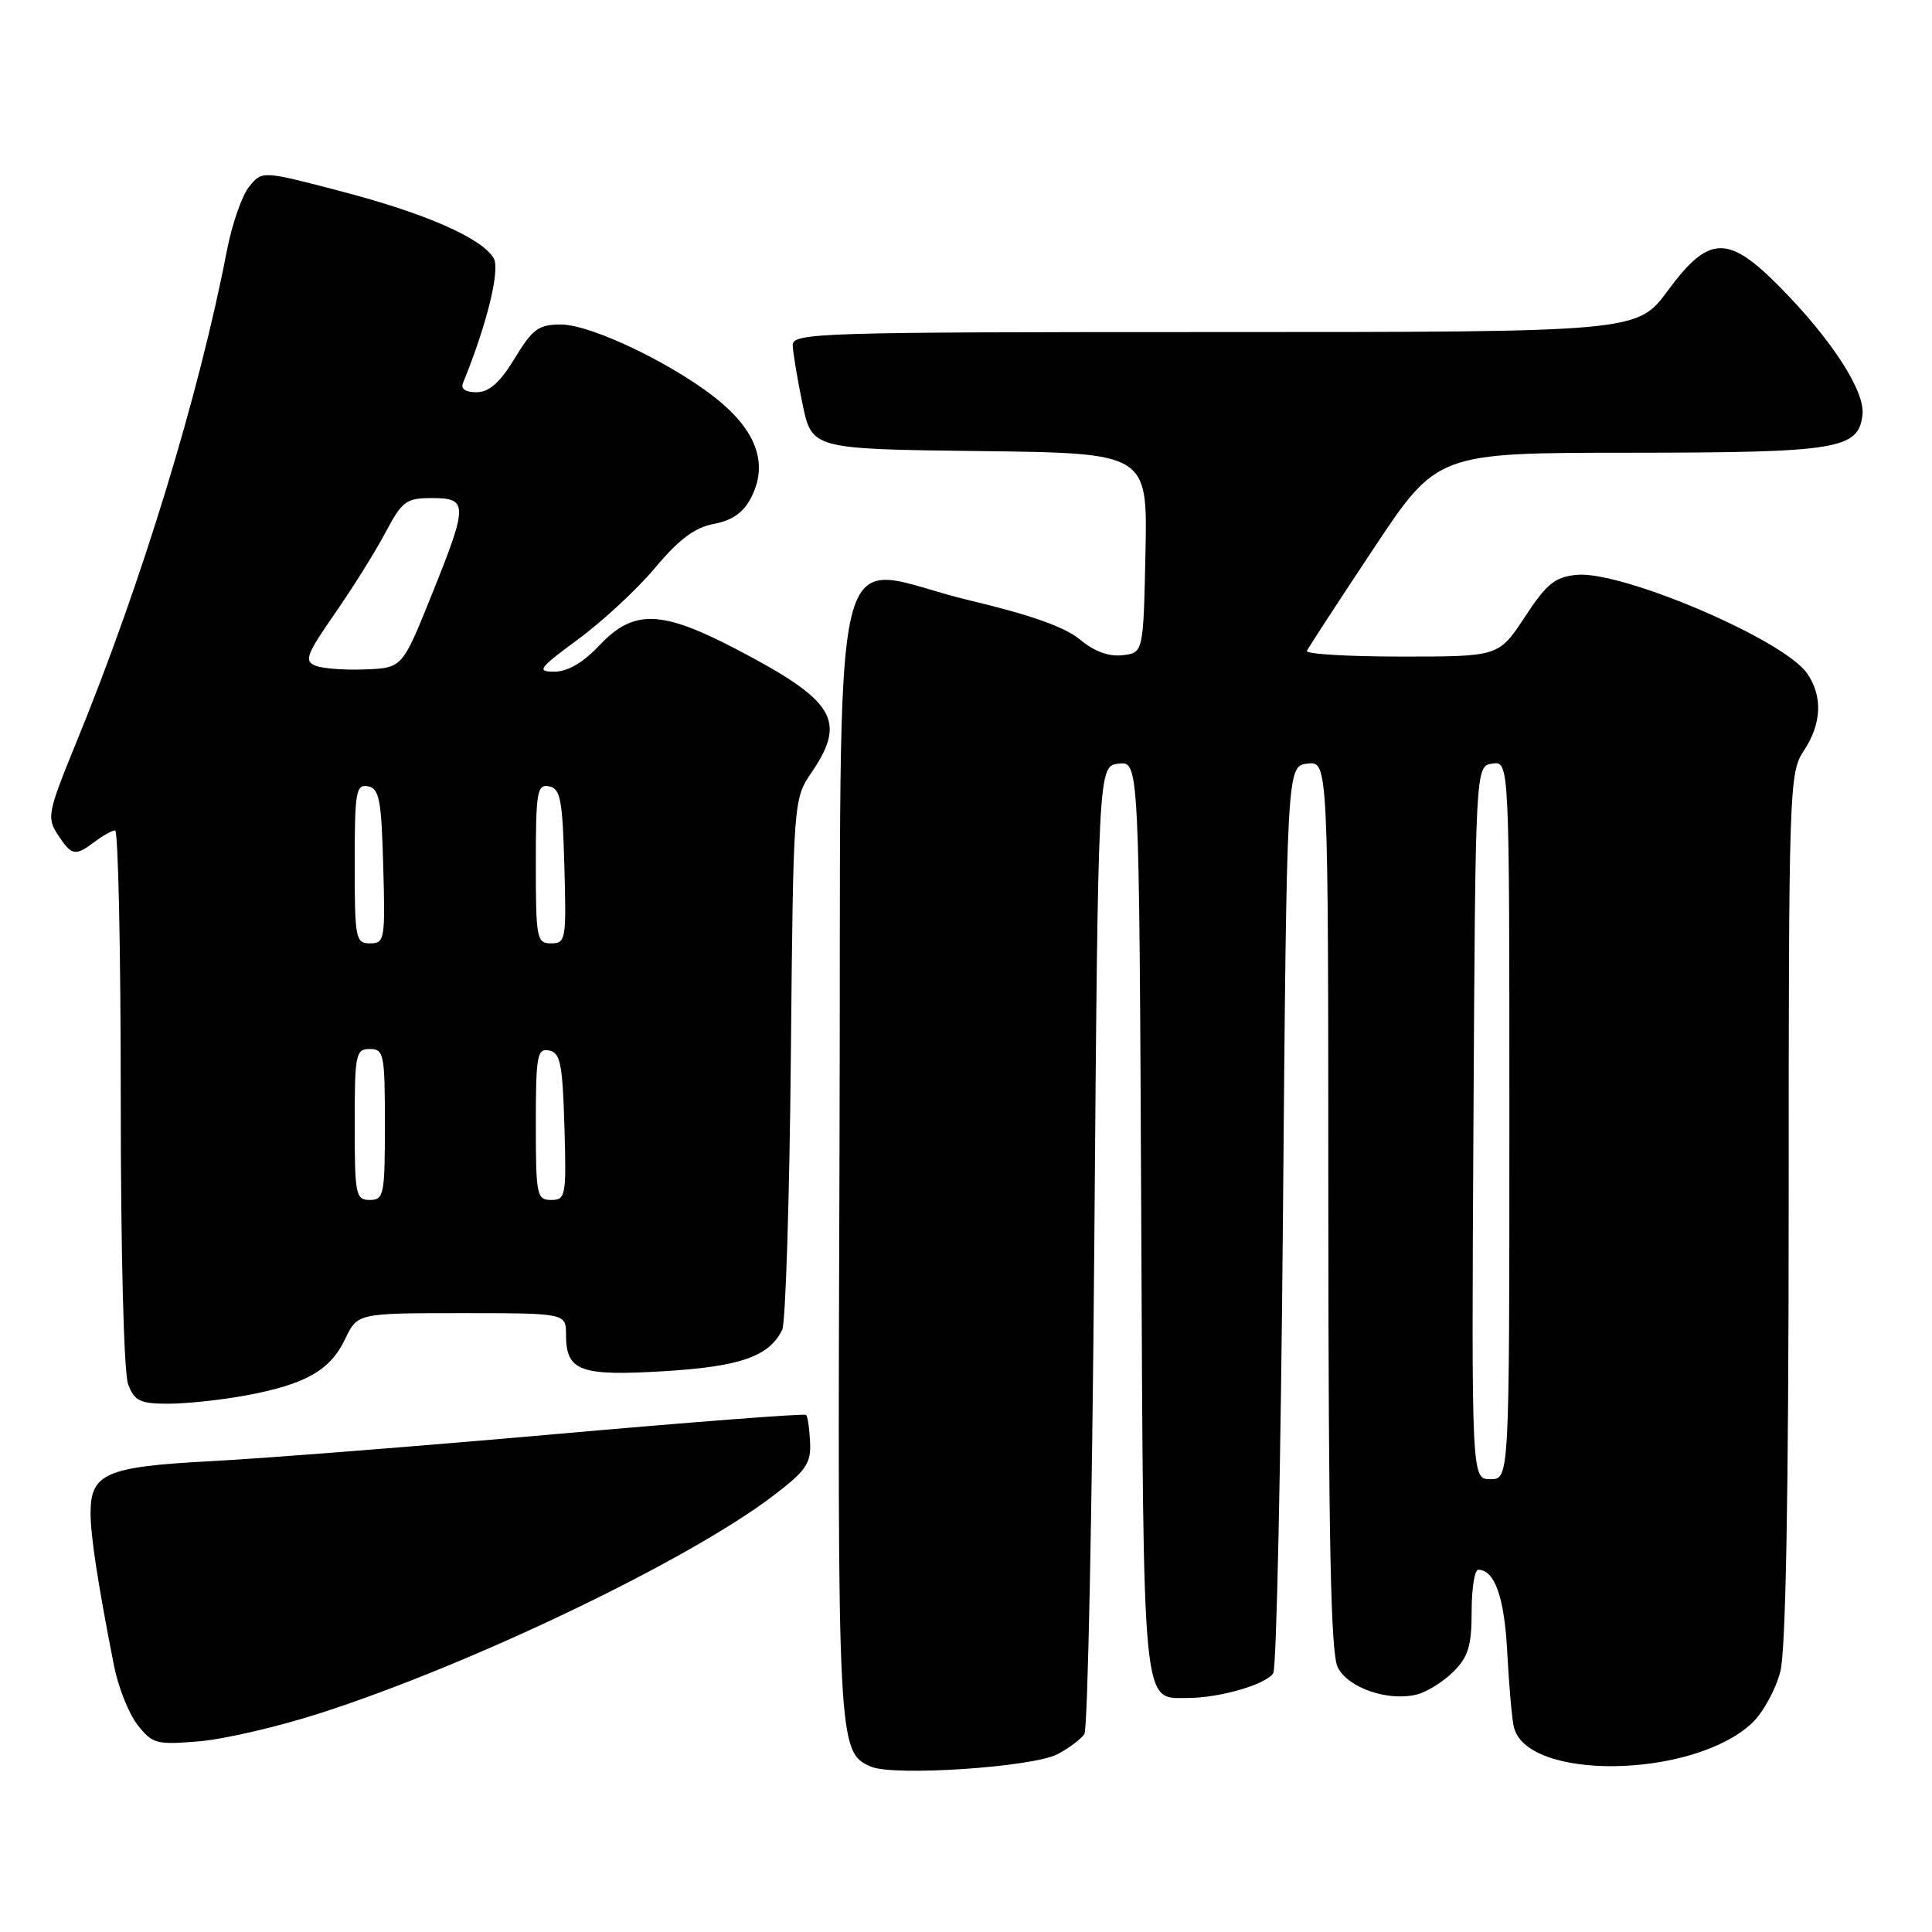 <?xml version="1.0" encoding="UTF-8" standalone="no"?>
<!DOCTYPE svg PUBLIC "-//W3C//DTD SVG 1.1//EN" "http://www.w3.org/Graphics/SVG/1.1/DTD/svg11.dtd" >
<svg xmlns="http://www.w3.org/2000/svg" xmlns:xlink="http://www.w3.org/1999/xlink" version="1.1" viewBox="0 0 256 256">
 <g >
 <path fill="currentColor"
d=" M 140.10 232.45 C 141.62 231.66 143.24 230.45 143.69 229.76 C 144.13 229.07 144.72 199.93 145.00 165.00 C 145.50 101.50 145.50 101.50 148.22 101.19 C 150.94 100.87 150.94 100.87 151.22 161.28 C 151.53 227.32 151.30 225.01 157.37 224.99 C 161.59 224.99 167.75 223.21 168.71 221.71 C 169.15 221.05 169.72 193.73 170.00 161.00 C 170.50 101.50 170.50 101.50 173.25 101.18 C 176.00 100.87 176.00 100.87 176.01 159.68 C 176.03 204.36 176.33 219.09 177.26 220.94 C 178.65 223.67 183.93 225.48 187.74 224.53 C 189.08 224.19 191.26 222.83 192.59 221.50 C 194.56 219.53 195.00 218.07 195.00 213.55 C 195.00 210.50 195.39 208.00 195.88 208.00 C 198.04 208.00 199.34 211.65 199.71 218.79 C 199.93 223.03 200.31 227.50 200.57 228.73 C 202.07 236.01 224.28 235.71 232.16 228.31 C 233.62 226.93 235.30 223.85 235.91 221.46 C 236.63 218.57 237.00 197.97 237.01 159.81 C 237.01 104.31 237.08 102.41 239.00 99.50 C 241.40 95.88 241.55 92.23 239.43 89.20 C 236.30 84.73 214.91 75.60 208.91 76.17 C 206.05 76.45 204.94 77.34 202.05 81.75 C 198.59 87.00 198.59 87.00 185.71 87.00 C 178.63 87.00 172.98 86.66 173.17 86.25 C 173.35 85.84 177.31 79.76 181.97 72.75 C 190.43 60.00 190.43 60.00 215.97 59.99 C 243.56 59.97 246.26 59.53 246.79 54.96 C 247.16 51.88 242.75 45.05 235.93 38.12 C 228.97 31.05 226.46 31.11 221.00 38.50 C 216.94 44.00 216.94 44.00 160.97 44.00 C 108.32 44.00 105.00 44.10 105.04 45.75 C 105.07 46.71 105.65 50.20 106.33 53.50 C 107.58 59.50 107.58 59.50 129.82 59.77 C 152.06 60.04 152.06 60.04 151.78 73.27 C 151.50 86.50 151.50 86.50 148.73 86.82 C 146.91 87.03 144.97 86.31 143.10 84.74 C 141.16 83.11 136.55 81.47 128.66 79.60 C 109.30 75.03 111.54 65.64 111.24 152.50 C 110.96 231.40 111.00 232.17 115.41 234.09 C 118.39 235.39 136.77 234.17 140.10 232.45 Z  M 42.50 226.98 C 62.65 220.48 91.29 206.72 102.50 198.16 C 106.81 194.88 107.48 193.90 107.34 191.10 C 107.26 189.32 107.02 187.69 106.82 187.48 C 106.61 187.28 91.61 188.43 73.47 190.04 C 55.34 191.64 34.88 193.25 28.00 193.61 C 14.06 194.34 12.00 195.22 12.00 200.47 C 12.00 203.53 12.97 209.85 15.10 220.69 C 15.66 223.54 17.07 227.09 18.23 228.56 C 20.21 231.08 20.72 231.21 26.42 230.73 C 29.76 230.45 37.00 228.76 42.50 226.98 Z  M 32.55 184.91 C 40.47 183.44 43.75 181.59 45.72 177.45 C 47.37 174.00 47.37 174.00 61.19 174.00 C 75.00 174.00 75.00 174.00 75.00 176.88 C 75.00 181.68 76.87 182.37 88.00 181.69 C 98.11 181.08 101.94 179.73 103.65 176.19 C 104.09 175.26 104.61 159.07 104.79 140.21 C 105.12 105.91 105.12 105.91 107.56 102.32 C 112.21 95.47 110.62 92.86 97.70 86.09 C 87.65 80.82 83.96 80.70 79.44 85.50 C 77.26 87.81 75.22 89.00 73.46 89.00 C 71.05 89.00 71.36 88.57 76.64 84.68 C 79.87 82.31 84.45 78.05 86.82 75.22 C 89.98 71.45 92.06 69.89 94.60 69.42 C 97.02 68.96 98.51 67.92 99.52 65.95 C 101.72 61.71 100.41 57.51 95.63 53.41 C 90.07 48.65 78.50 43.00 74.33 43.00 C 71.37 43.00 70.57 43.58 68.21 47.47 C 66.26 50.68 64.84 51.95 63.17 51.97 C 61.69 51.99 61.02 51.54 61.35 50.75 C 64.52 43.00 66.31 35.70 65.41 34.20 C 63.79 31.52 56.38 28.27 45.12 25.33 C 34.73 22.61 34.73 22.61 33.01 24.74 C 32.06 25.91 30.74 29.71 30.07 33.18 C 26.37 52.38 18.73 77.34 10.12 98.35 C 6.32 107.65 6.18 108.34 7.66 110.60 C 9.50 113.41 9.96 113.49 12.56 111.53 C 13.63 110.72 14.84 110.05 15.25 110.03 C 15.66 110.01 16.00 125.95 16.00 145.43 C 16.00 166.04 16.41 181.94 16.98 183.43 C 17.82 185.64 18.55 186.00 22.29 186.00 C 24.68 186.00 29.29 185.51 32.55 184.91 Z  M 195.24 148.75 C 195.50 101.50 195.50 101.50 197.75 101.18 C 200.00 100.86 200.00 100.86 200.00 148.43 C 200.00 196.00 200.00 196.00 197.49 196.00 C 194.98 196.00 194.98 196.00 195.24 148.75 Z  M 47.00 149.00 C 47.00 139.67 47.13 139.00 49.00 139.00 C 50.87 139.00 51.00 139.67 51.00 149.00 C 51.00 158.33 50.87 159.00 49.00 159.00 C 47.13 159.00 47.00 158.33 47.00 149.00 Z  M 71.00 148.93 C 71.00 139.87 71.18 138.89 72.75 139.19 C 74.25 139.48 74.54 140.92 74.79 149.26 C 75.06 158.48 74.96 159.00 73.04 159.00 C 71.12 159.00 71.00 158.39 71.00 148.93 Z  M 47.00 114.43 C 47.00 104.90 47.17 103.89 48.75 104.19 C 50.26 104.48 50.54 105.94 50.78 114.76 C 51.06 124.49 50.97 125.00 49.03 125.00 C 47.12 125.00 47.00 124.39 47.00 114.43 Z  M 71.00 114.43 C 71.00 104.90 71.17 103.89 72.75 104.19 C 74.26 104.48 74.54 105.94 74.78 114.76 C 75.06 124.49 74.97 125.00 73.03 125.00 C 71.12 125.00 71.00 124.39 71.00 114.43 Z  M 41.78 88.20 C 40.28 87.58 40.61 86.71 44.34 81.34 C 46.70 77.95 49.72 73.12 51.06 70.59 C 53.29 66.38 53.81 66.00 57.25 66.00 C 62.05 66.00 62.04 66.82 57.13 79.00 C 53.30 88.50 53.30 88.50 48.40 88.70 C 45.70 88.81 42.73 88.59 41.78 88.20 Z "/>
</g>
</svg>